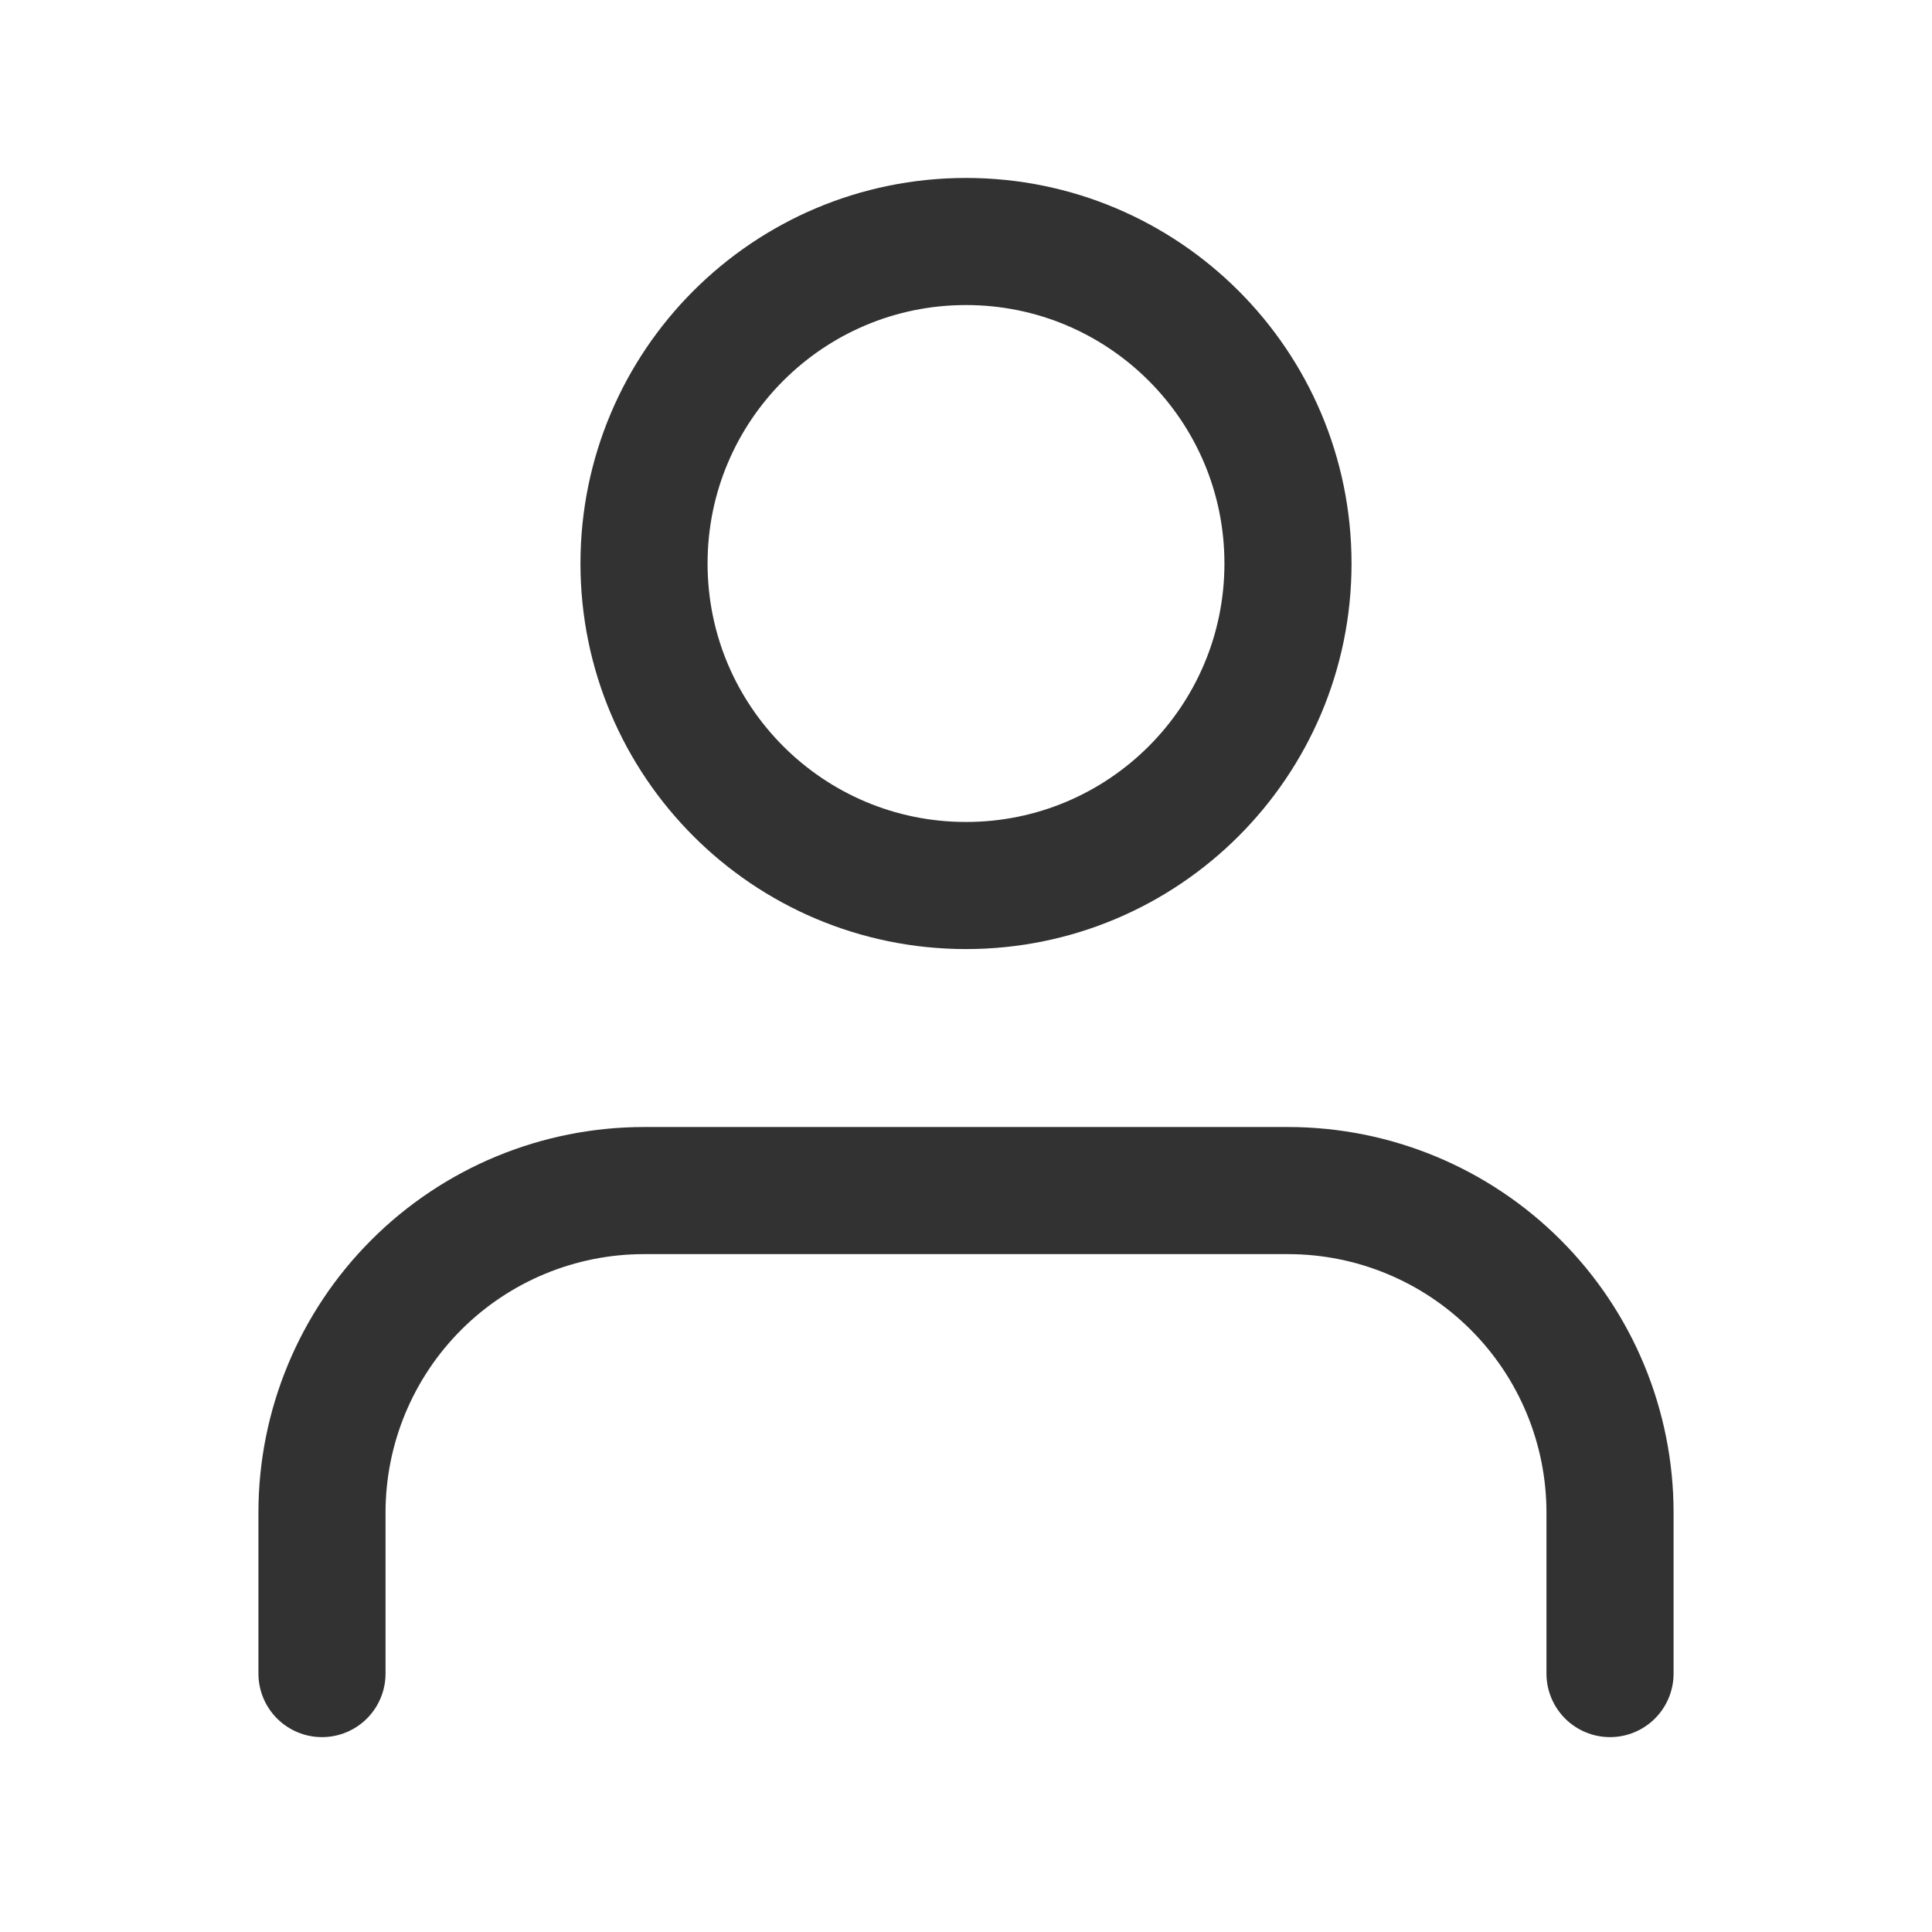 <svg width="38" height="38" viewBox="0 0 38 38" fill="none" xmlns="http://www.w3.org/2000/svg">
<path d="M31.667 32.917V29.75C31.667 28.07 30.999 26.459 29.812 25.272C28.624 24.084 27.013 23.417 25.333 23.417H12.667C10.987 23.417 9.376 24.084 8.188 25.272C7.001 26.459 6.333 28.07 6.333 29.75V32.917" stroke="#323232" stroke-width="2.5" stroke-linecap="round" stroke-linejoin="round"/>
<path d="M19 17.417C22.498 17.417 25.333 14.581 25.333 11.083C25.333 7.586 22.498 4.75 19 4.75C15.502 4.75 12.667 7.586 12.667 11.083C12.667 14.581 15.502 17.417 19 17.417Z" stroke="#323232" stroke-width="2.5" stroke-linecap="round" stroke-linejoin="round"/>
</svg>
